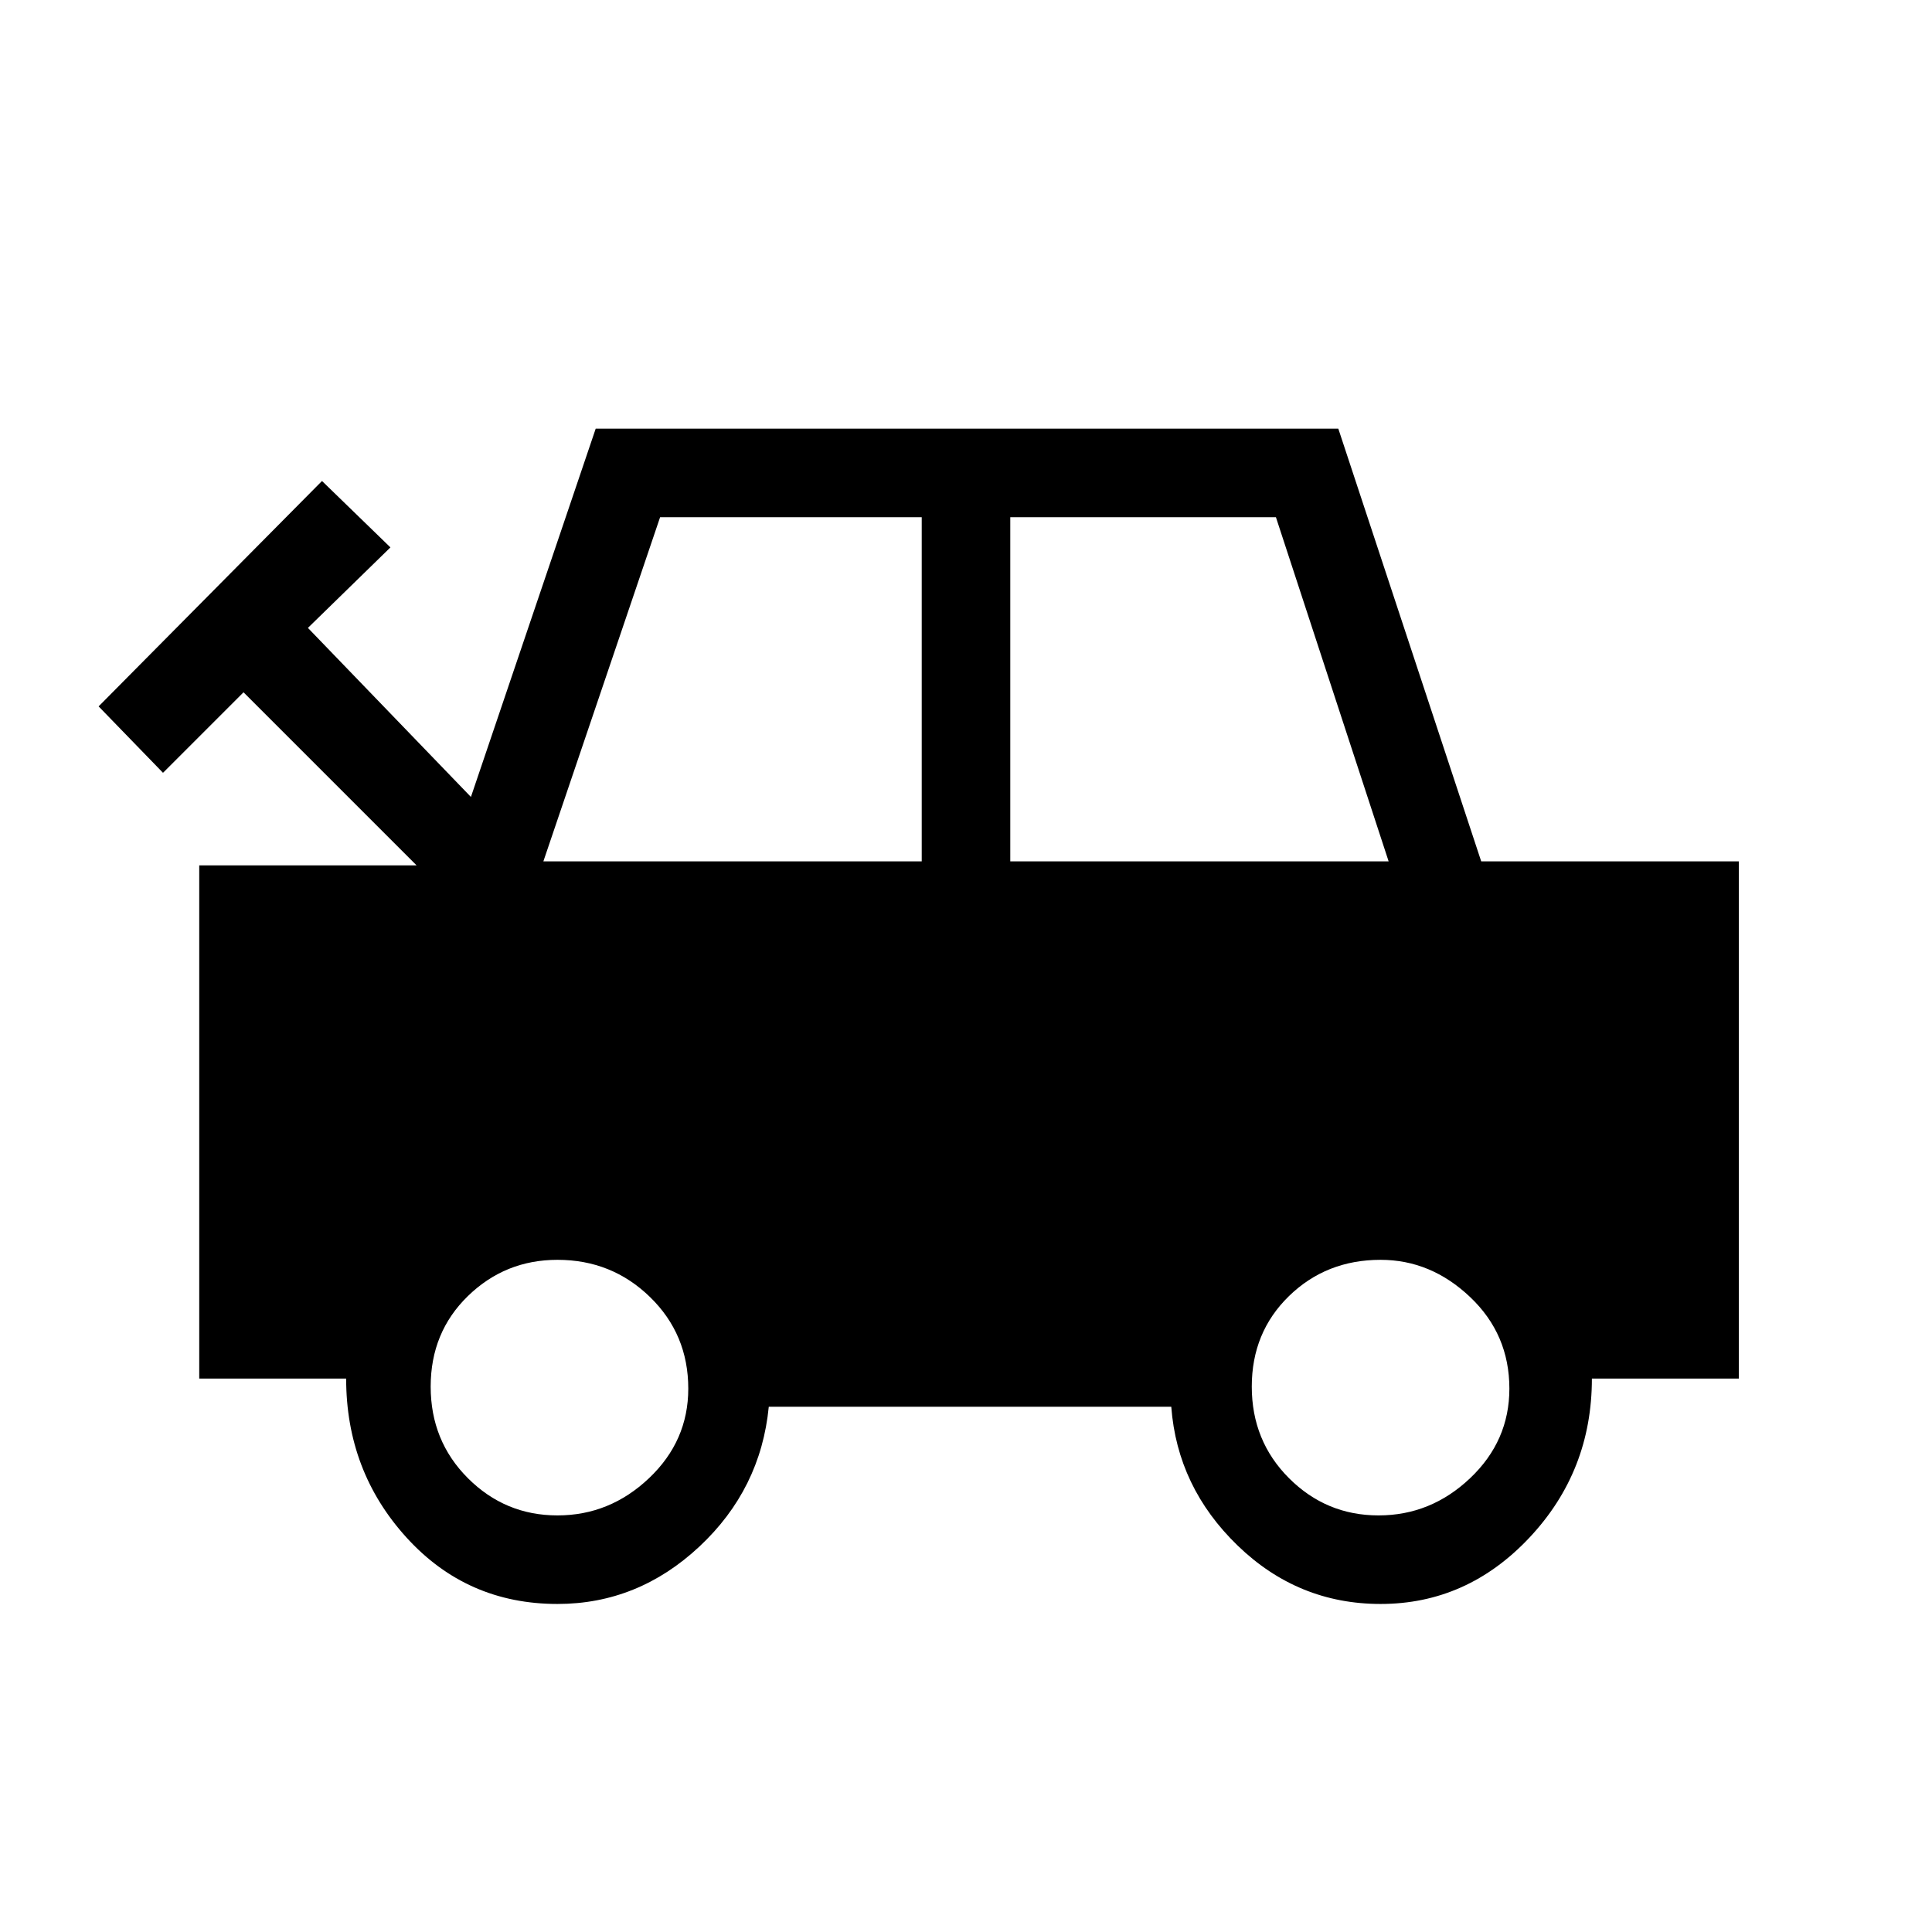 <svg xmlns="http://www.w3.org/2000/svg" height="48" width="48"><path d="M13.85 39.85Q11.6 39.85 10.1 38.2Q8.6 36.55 8.6 34.25H4.95V21.5H10.35L6.05 17.2L4.05 19.2L2.45 17.55L8 11.95L9.7 13.6L7.65 15.6L11.7 19.8L14.8 10.65H33.25L36.8 21.4H43.2V34.25H39.55Q39.55 36.55 38 38.2Q36.45 39.85 34.3 39.85Q32.25 39.85 30.75 38.4Q29.25 36.95 29.1 34.95H19.1Q18.9 37 17.375 38.425Q15.85 39.85 13.85 39.85ZM13.5 21.4H22.9V12.85H16.4ZM25.1 21.4H34.5L31.7 12.85H25.1ZM13.85 37.65Q15.15 37.65 16.125 36.725Q17.1 35.8 17.1 34.5Q17.1 33.15 16.15 32.225Q15.2 31.3 13.85 31.3Q12.55 31.3 11.625 32.2Q10.7 33.1 10.7 34.45Q10.7 35.8 11.625 36.725Q12.55 37.65 13.85 37.65ZM34.25 37.65Q35.55 37.65 36.525 36.725Q37.5 35.8 37.5 34.5Q37.5 33.15 36.525 32.225Q35.55 31.3 34.3 31.3Q32.95 31.3 32.025 32.2Q31.1 33.1 31.1 34.45Q31.1 35.8 32.025 36.725Q32.95 37.65 34.25 37.65Z"/></svg>